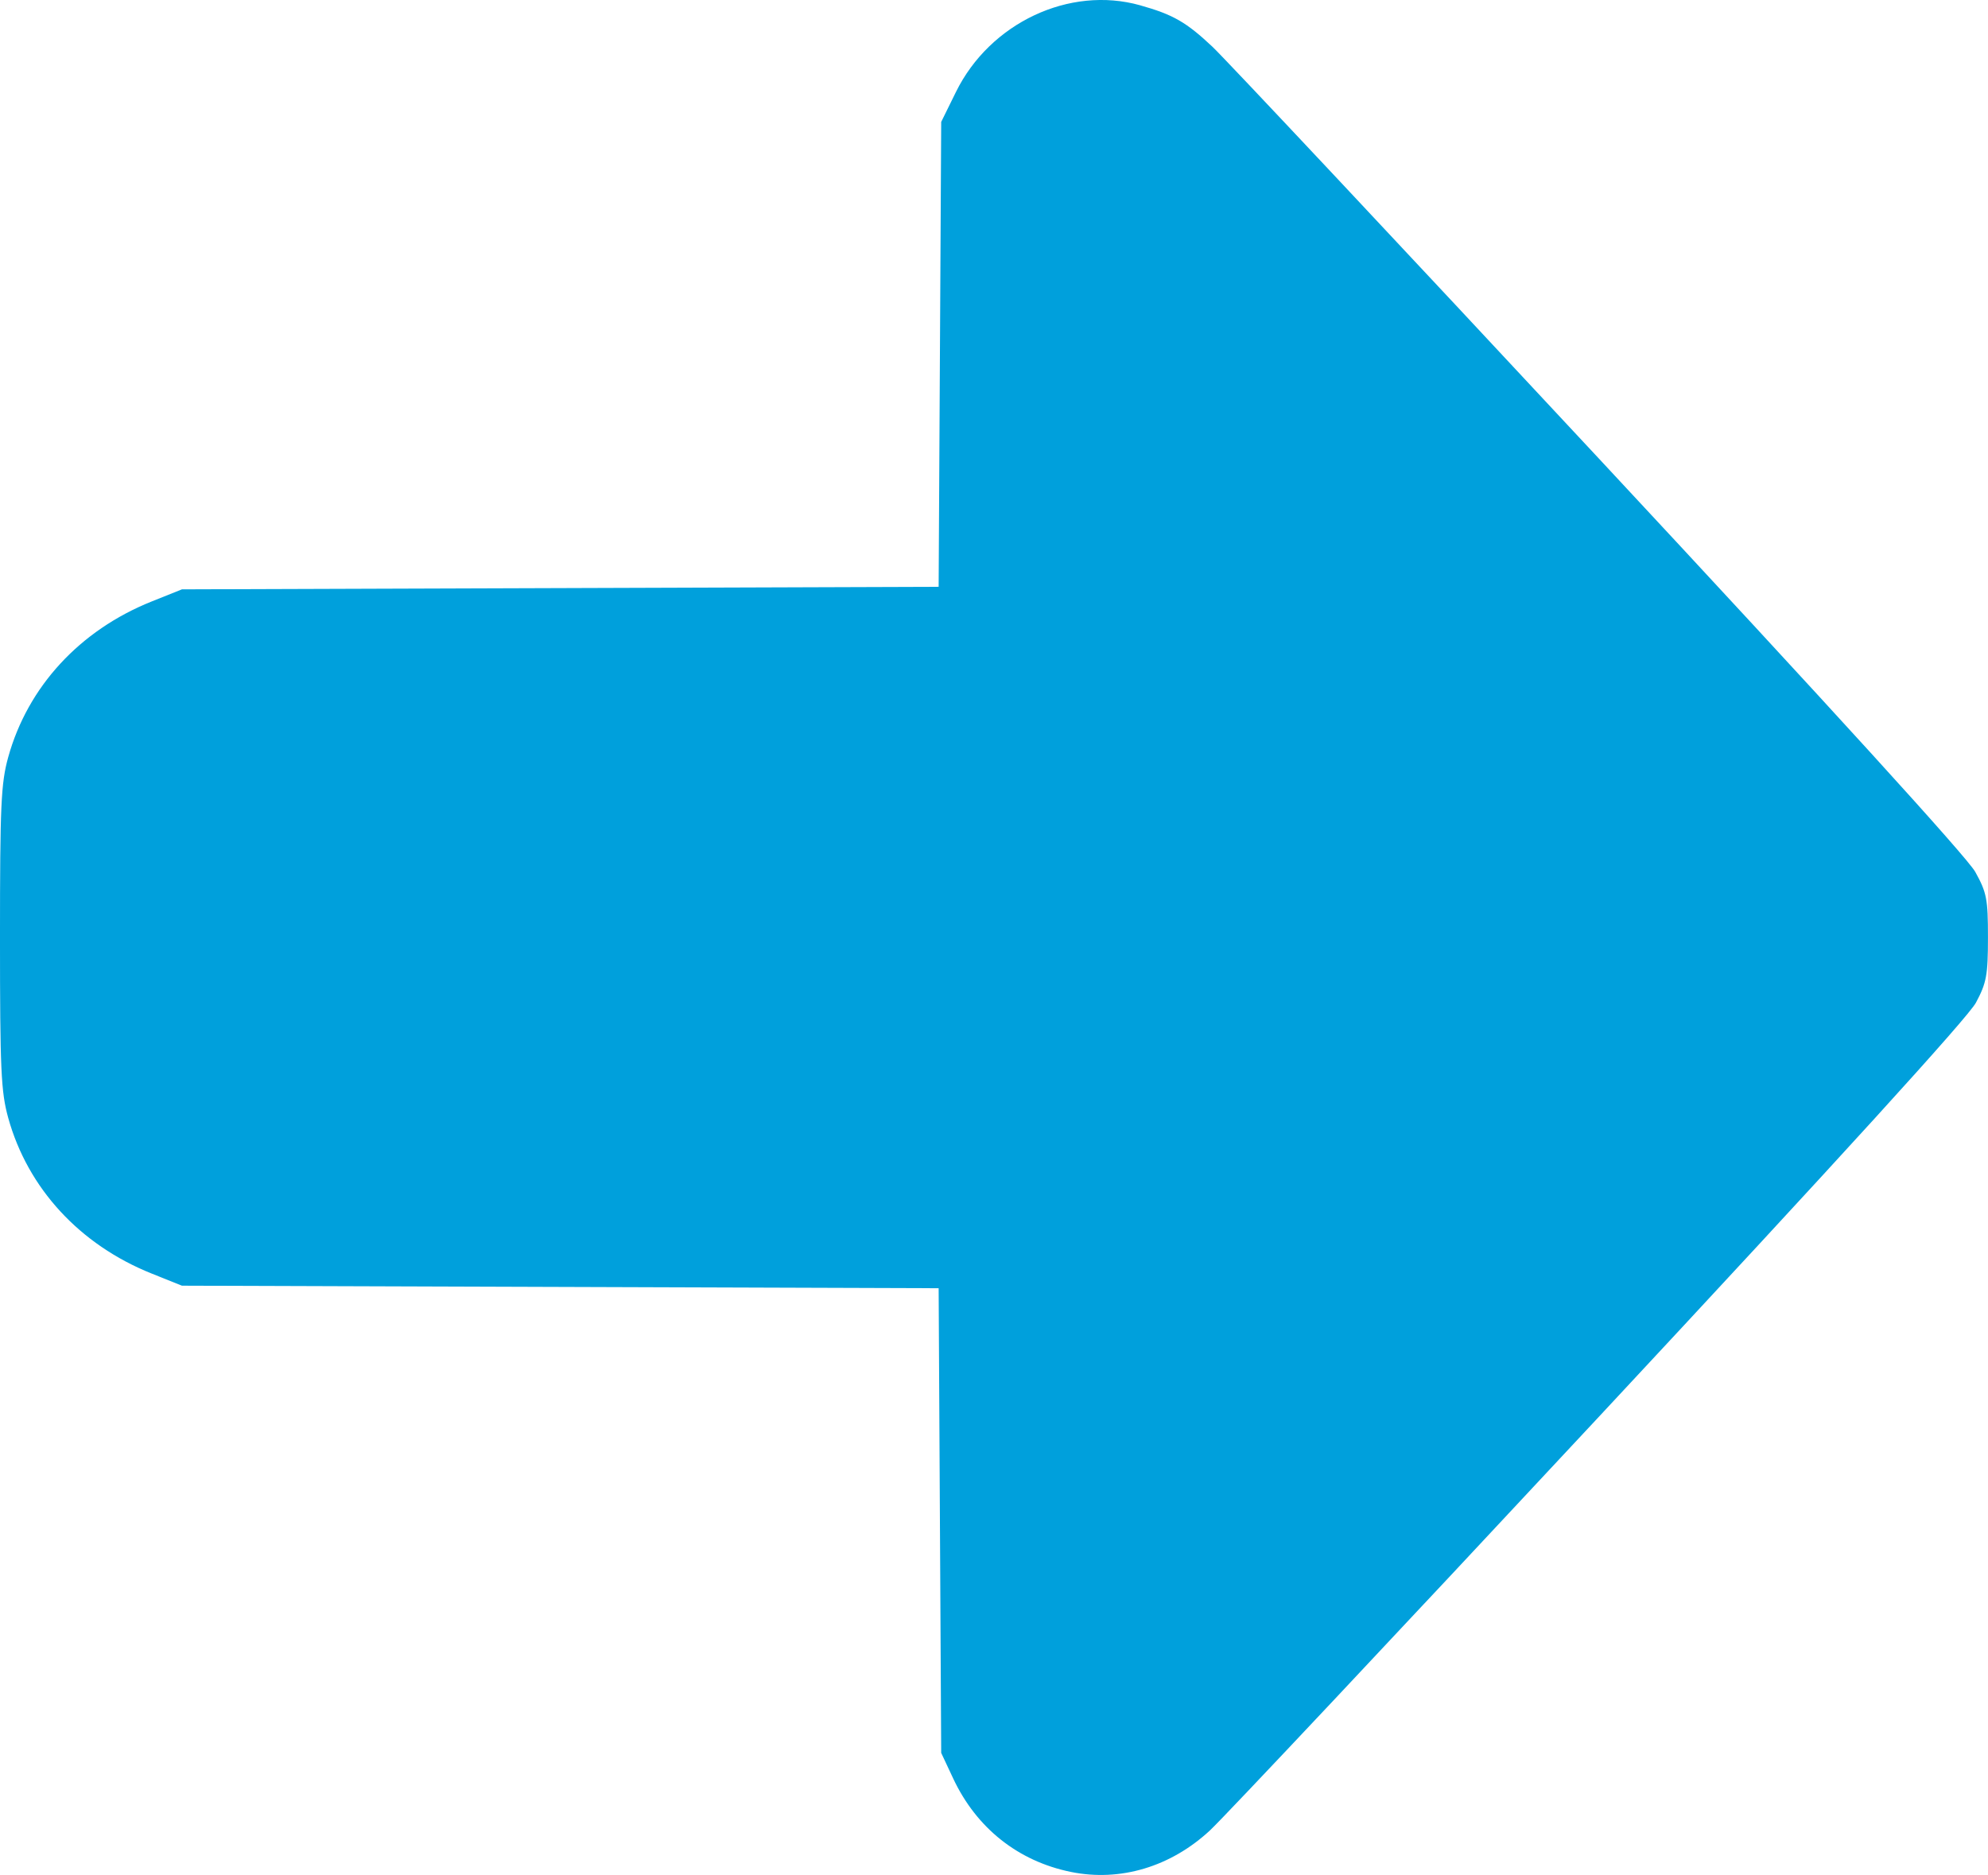 <svg viewBox="0 0 270.68 255.3" xmlns="http://www.w3.org/2000/svg">
 <path d="m155.23 0.72c4.489 1.259 6.284 2.288 9.856 5.649 1.707 1.606 25.384 26.838 52.615 56.072 31.364 33.67 50.146 54.297 51.244 56.277 1.562 2.818 1.732 3.697 1.73 8.937-3e-3 5.124-0.196 6.173-1.637 8.87-1.072 2.007-18.695 21.363-51.236 56.277-27.281 29.27-51.151 54.659-53.044 56.418-5.354 4.977-12.236 7.035-18.948 5.667-7.187-1.465-12.862-5.973-16.032-12.736l-1.627-3.471-0.348-63.272-103.03-0.346-4.135-1.657c-9.783-3.921-16.86-11.604-19.519-21.194-0.983-3.544-1.12-6.55-1.12-24.557 0-18.007 0.137-21.013 1.12-24.557 2.659-9.589 9.736-17.273 19.519-21.194l4.135-1.657 103.03-0.346 0.348-63.3 2.007-4.075c4.633-9.409 15.454-14.505 25.073-11.807z" fill="#00a0dc" stroke-width="2.447"/>
</svg>
